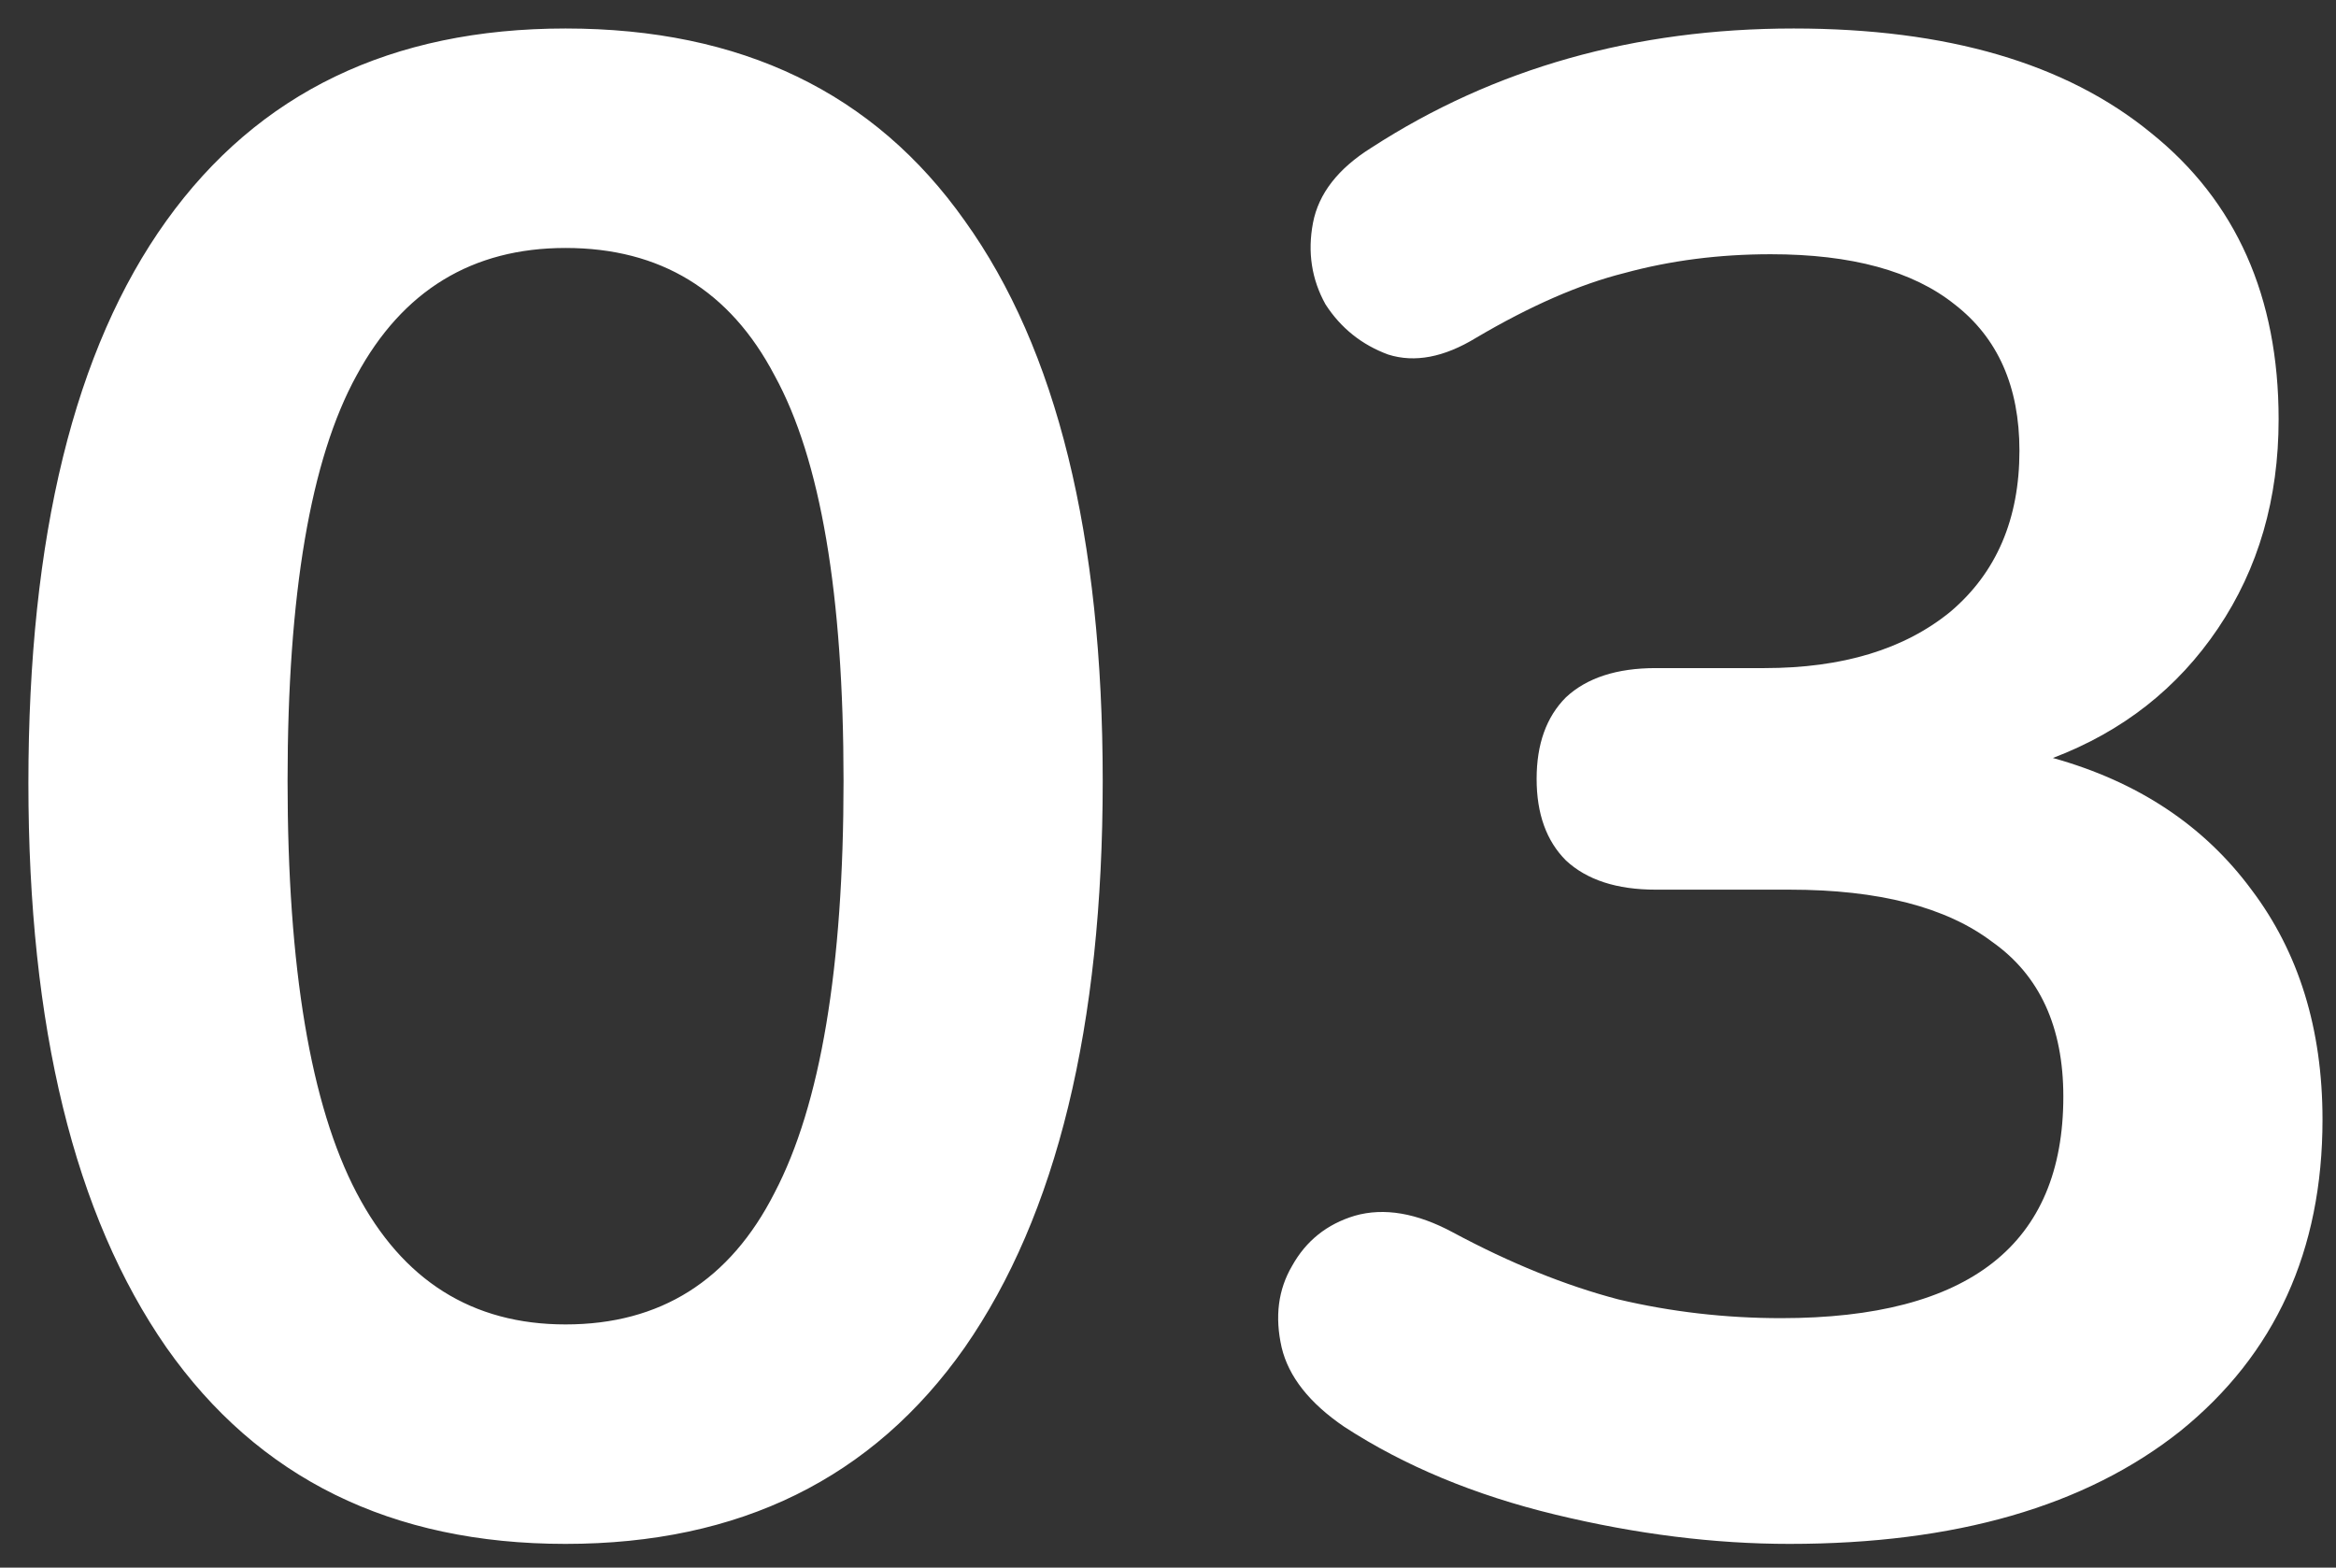 <svg width="76" height="51" viewBox="0 0 76 51" fill="none" xmlns="http://www.w3.org/2000/svg">
<rect x="0" y="0" width="76" height="51" fill="#333333" stroke="none"/>
<path d="M18.4 50.227C12.733 50.227 8.404 48.096 5.412 43.835C2.42 39.529 0.924 33.408 0.924 25.475C0.924 17.451 2.42 11.354 5.412 7.183C8.404 3.012 12.733 0.927 18.4 0.927C24.112 0.927 28.441 3.012 31.388 7.183C34.38 11.354 35.876 17.428 35.876 25.407C35.876 33.386 34.38 39.529 31.388 43.835C28.396 48.096 24.067 50.227 18.4 50.227ZM18.4 43.087C21.483 43.087 23.749 41.659 25.2 38.803C26.696 35.947 27.444 31.482 27.444 25.407C27.444 19.332 26.696 14.935 25.2 12.215C23.749 9.45 21.483 8.067 18.4 8.067C15.363 8.067 13.096 9.45 11.6 12.215C10.104 14.935 9.356 19.332 9.356 25.407C9.356 31.482 10.104 35.947 11.6 38.803C13.096 41.659 15.363 43.087 18.4 43.087ZM58.221 50.227C55.773 50.227 53.235 49.91 50.605 49.275C47.976 48.641 45.687 47.688 43.737 46.419C42.604 45.648 41.924 44.787 41.697 43.835C41.471 42.838 41.584 41.954 42.037 41.183C42.491 40.367 43.171 39.823 44.077 39.551C45.029 39.279 46.095 39.461 47.273 40.095C49.132 41.093 50.923 41.818 52.645 42.271C54.368 42.679 56.136 42.883 57.949 42.883C64.069 42.883 67.129 40.48 67.129 35.675C67.129 33.408 66.359 31.731 64.817 30.643C63.321 29.51 61.123 28.943 58.221 28.943H53.869C52.6 28.943 51.625 28.626 50.945 27.991C50.311 27.357 49.993 26.473 49.993 25.339C49.993 24.206 50.311 23.322 50.945 22.687C51.625 22.052 52.6 21.735 53.869 21.735H57.405C59.944 21.735 61.961 21.123 63.457 19.899C64.953 18.63 65.701 16.884 65.701 14.663C65.701 12.578 64.999 10.991 63.593 9.903C62.233 8.815 60.239 8.271 57.609 8.271C55.932 8.271 54.345 8.475 52.849 8.883C51.399 9.246 49.789 9.948 48.021 10.991C46.979 11.626 46.027 11.807 45.165 11.535C44.304 11.218 43.624 10.674 43.125 9.903C42.672 9.087 42.536 8.203 42.717 7.251C42.899 6.299 43.533 5.483 44.621 4.803C48.611 2.219 53.189 0.927 58.357 0.927C63.344 0.927 67.22 2.06 69.985 4.327C72.751 6.548 74.133 9.654 74.133 13.643C74.133 16.227 73.476 18.494 72.161 20.443C70.847 22.392 69.056 23.798 66.789 24.659C69.555 25.43 71.708 26.858 73.249 28.943C74.791 30.983 75.561 33.477 75.561 36.423C75.561 40.684 74.02 44.062 70.937 46.555C67.855 49.003 63.616 50.227 58.221 50.227Z" fill="white"/>
</svg>
